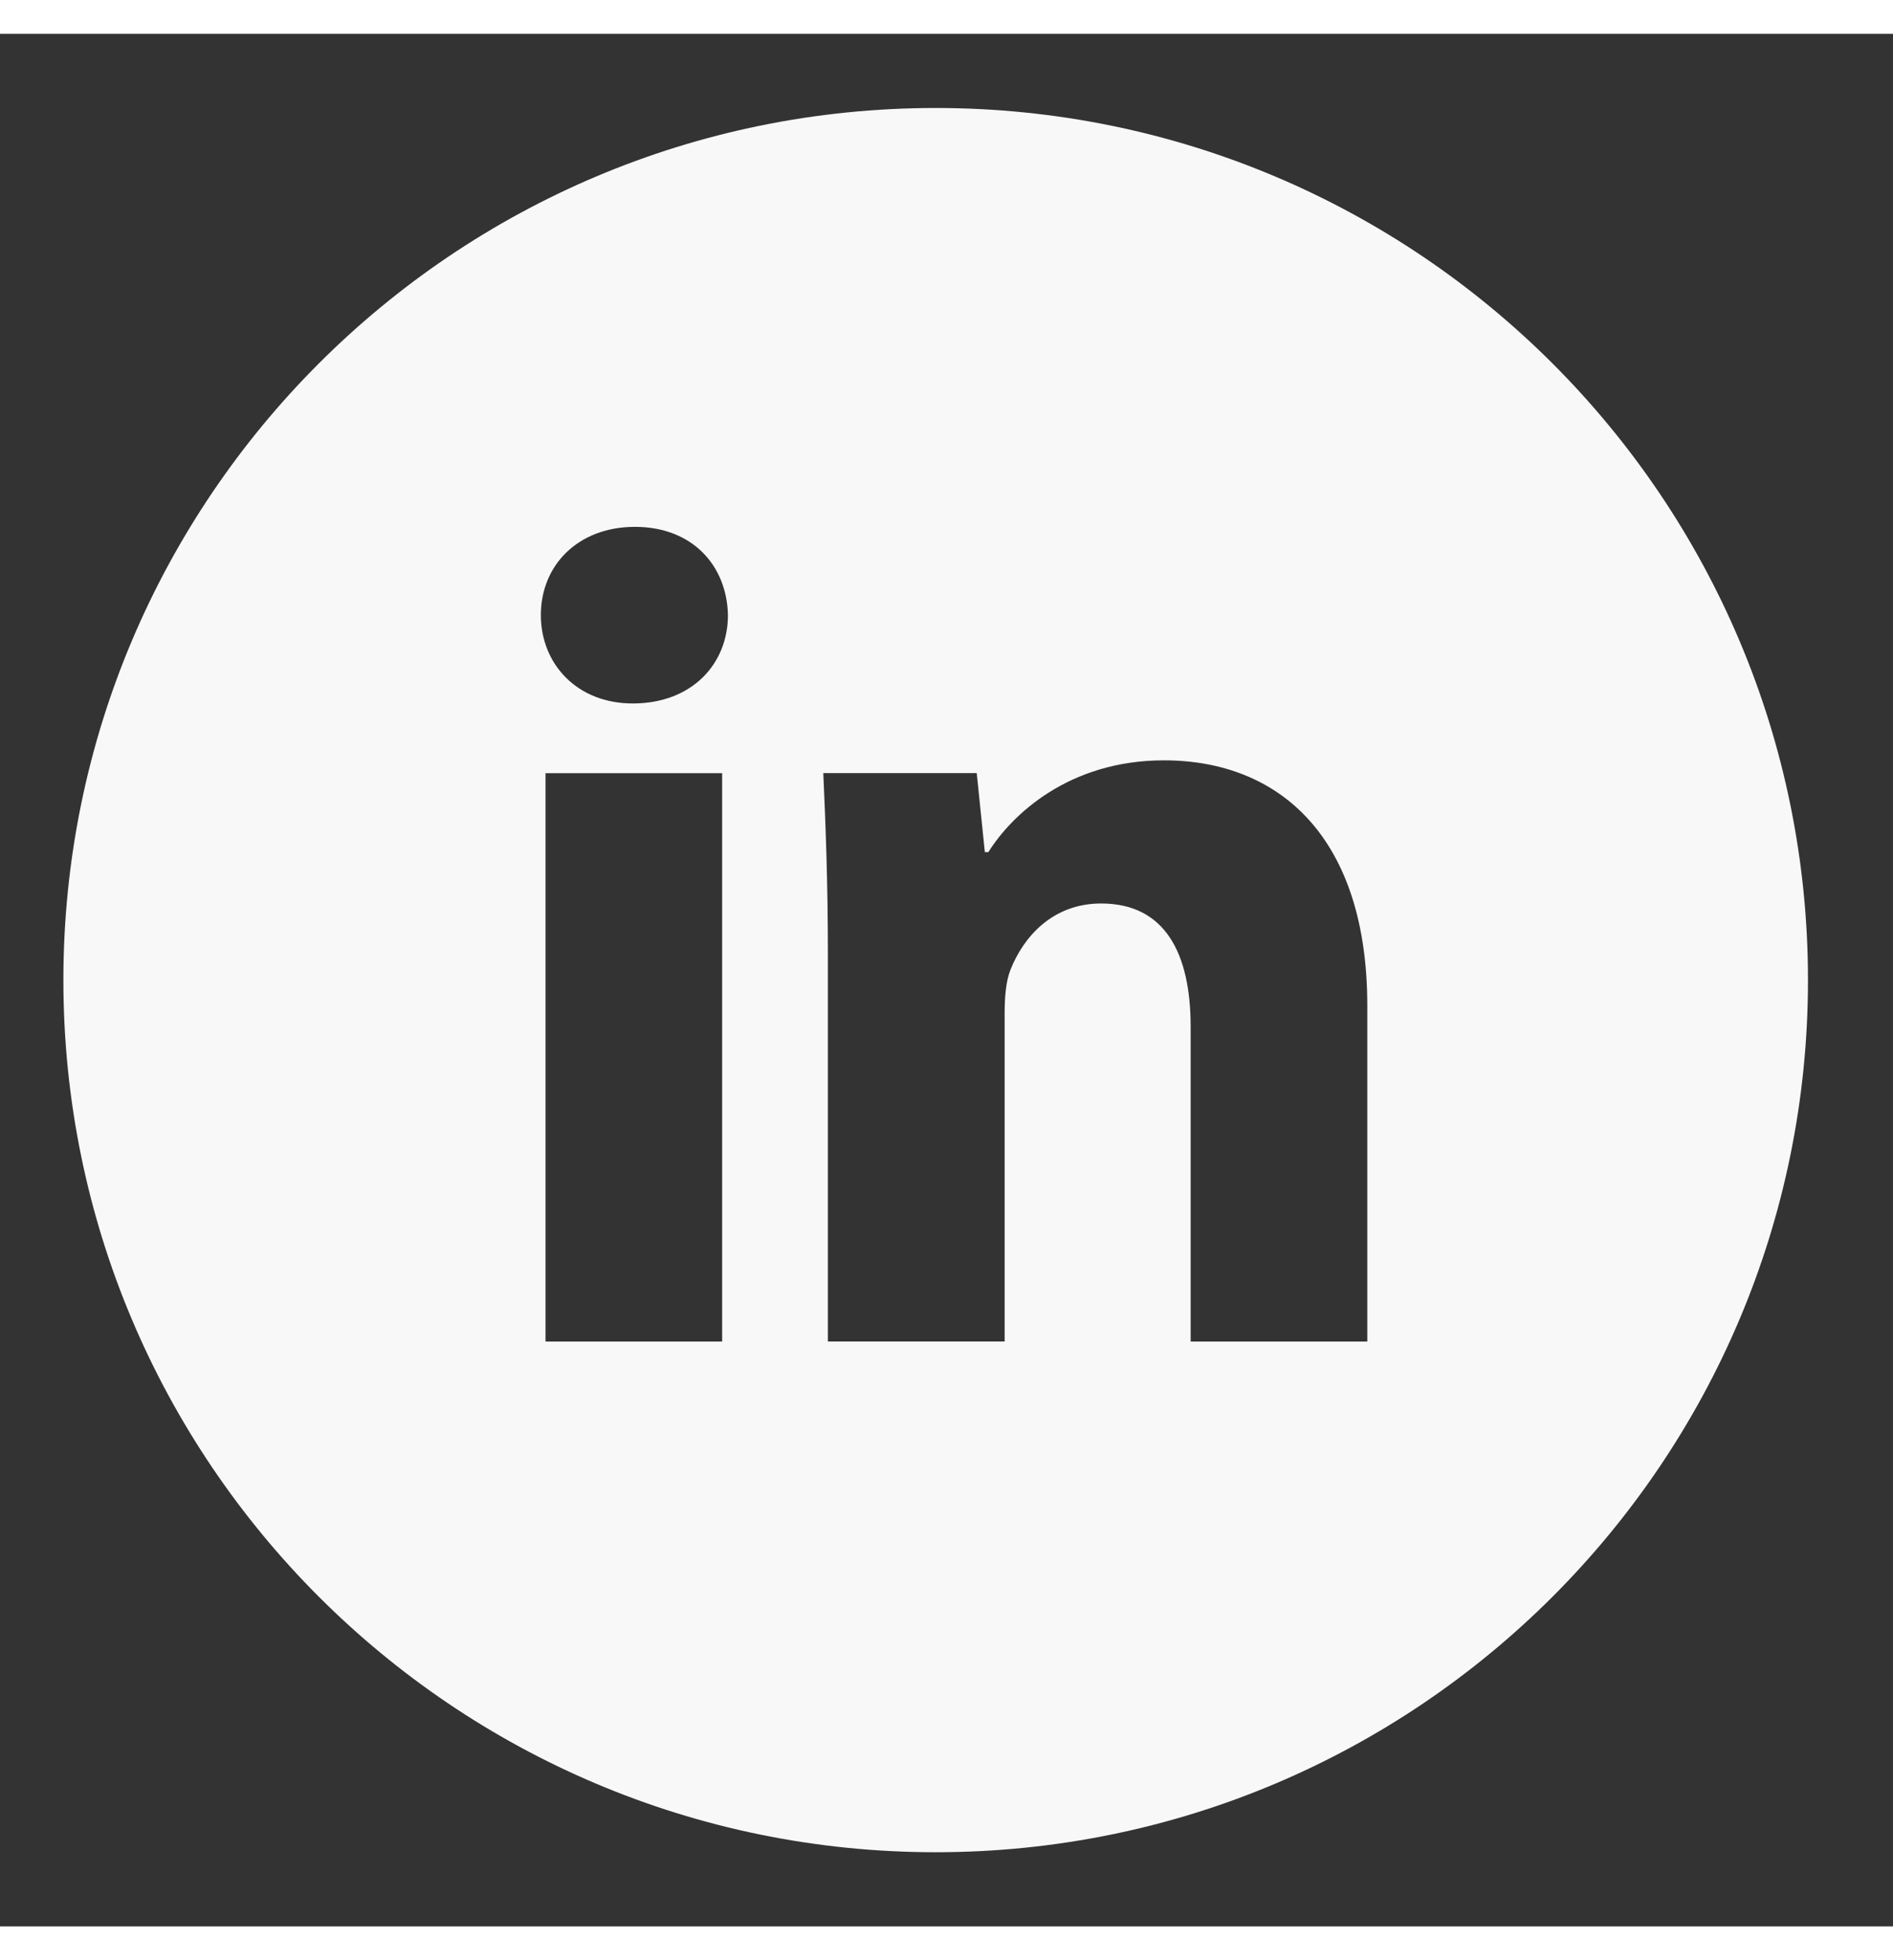 <svg width="28" height="29" viewBox="0 0 35 35" fill="none" xmlns="http://www.w3.org/2000/svg">
<rect x="0" y="0" width="35" height="35" fill="#333333" stroke="none"/>
<g id="entypo-social:linkedin-with-circle">
<path id="Vector" d="M17.3 1.372C8.393 1.372 1.172 8.592 1.172 17.5C1.172 26.407 8.393 33.628 17.3 33.628C26.207 33.628 33.428 26.407 33.428 17.5C33.428 8.592 26.207 1.372 17.3 1.372ZM13.352 24.184H10.086V13.674H13.352V24.184ZM11.699 12.384C10.667 12.384 10 11.653 10 10.749C10 9.827 10.687 9.118 11.741 9.118C12.794 9.118 13.439 9.827 13.459 10.749C13.459 11.653 12.794 12.384 11.699 12.384ZM25.28 24.184H22.014V18.36C22.014 17.004 21.54 16.083 20.359 16.083C19.457 16.083 18.921 16.707 18.684 17.306C18.597 17.52 18.575 17.822 18.575 18.123V24.183H15.307V17.026C15.307 15.714 15.265 14.617 15.222 13.672H18.059L18.209 15.133H18.274C18.704 14.447 19.758 13.436 21.52 13.436C23.669 13.436 25.28 14.875 25.28 17.97V24.184Z" fill="#F8F8F8"/>
</g>
</svg>
